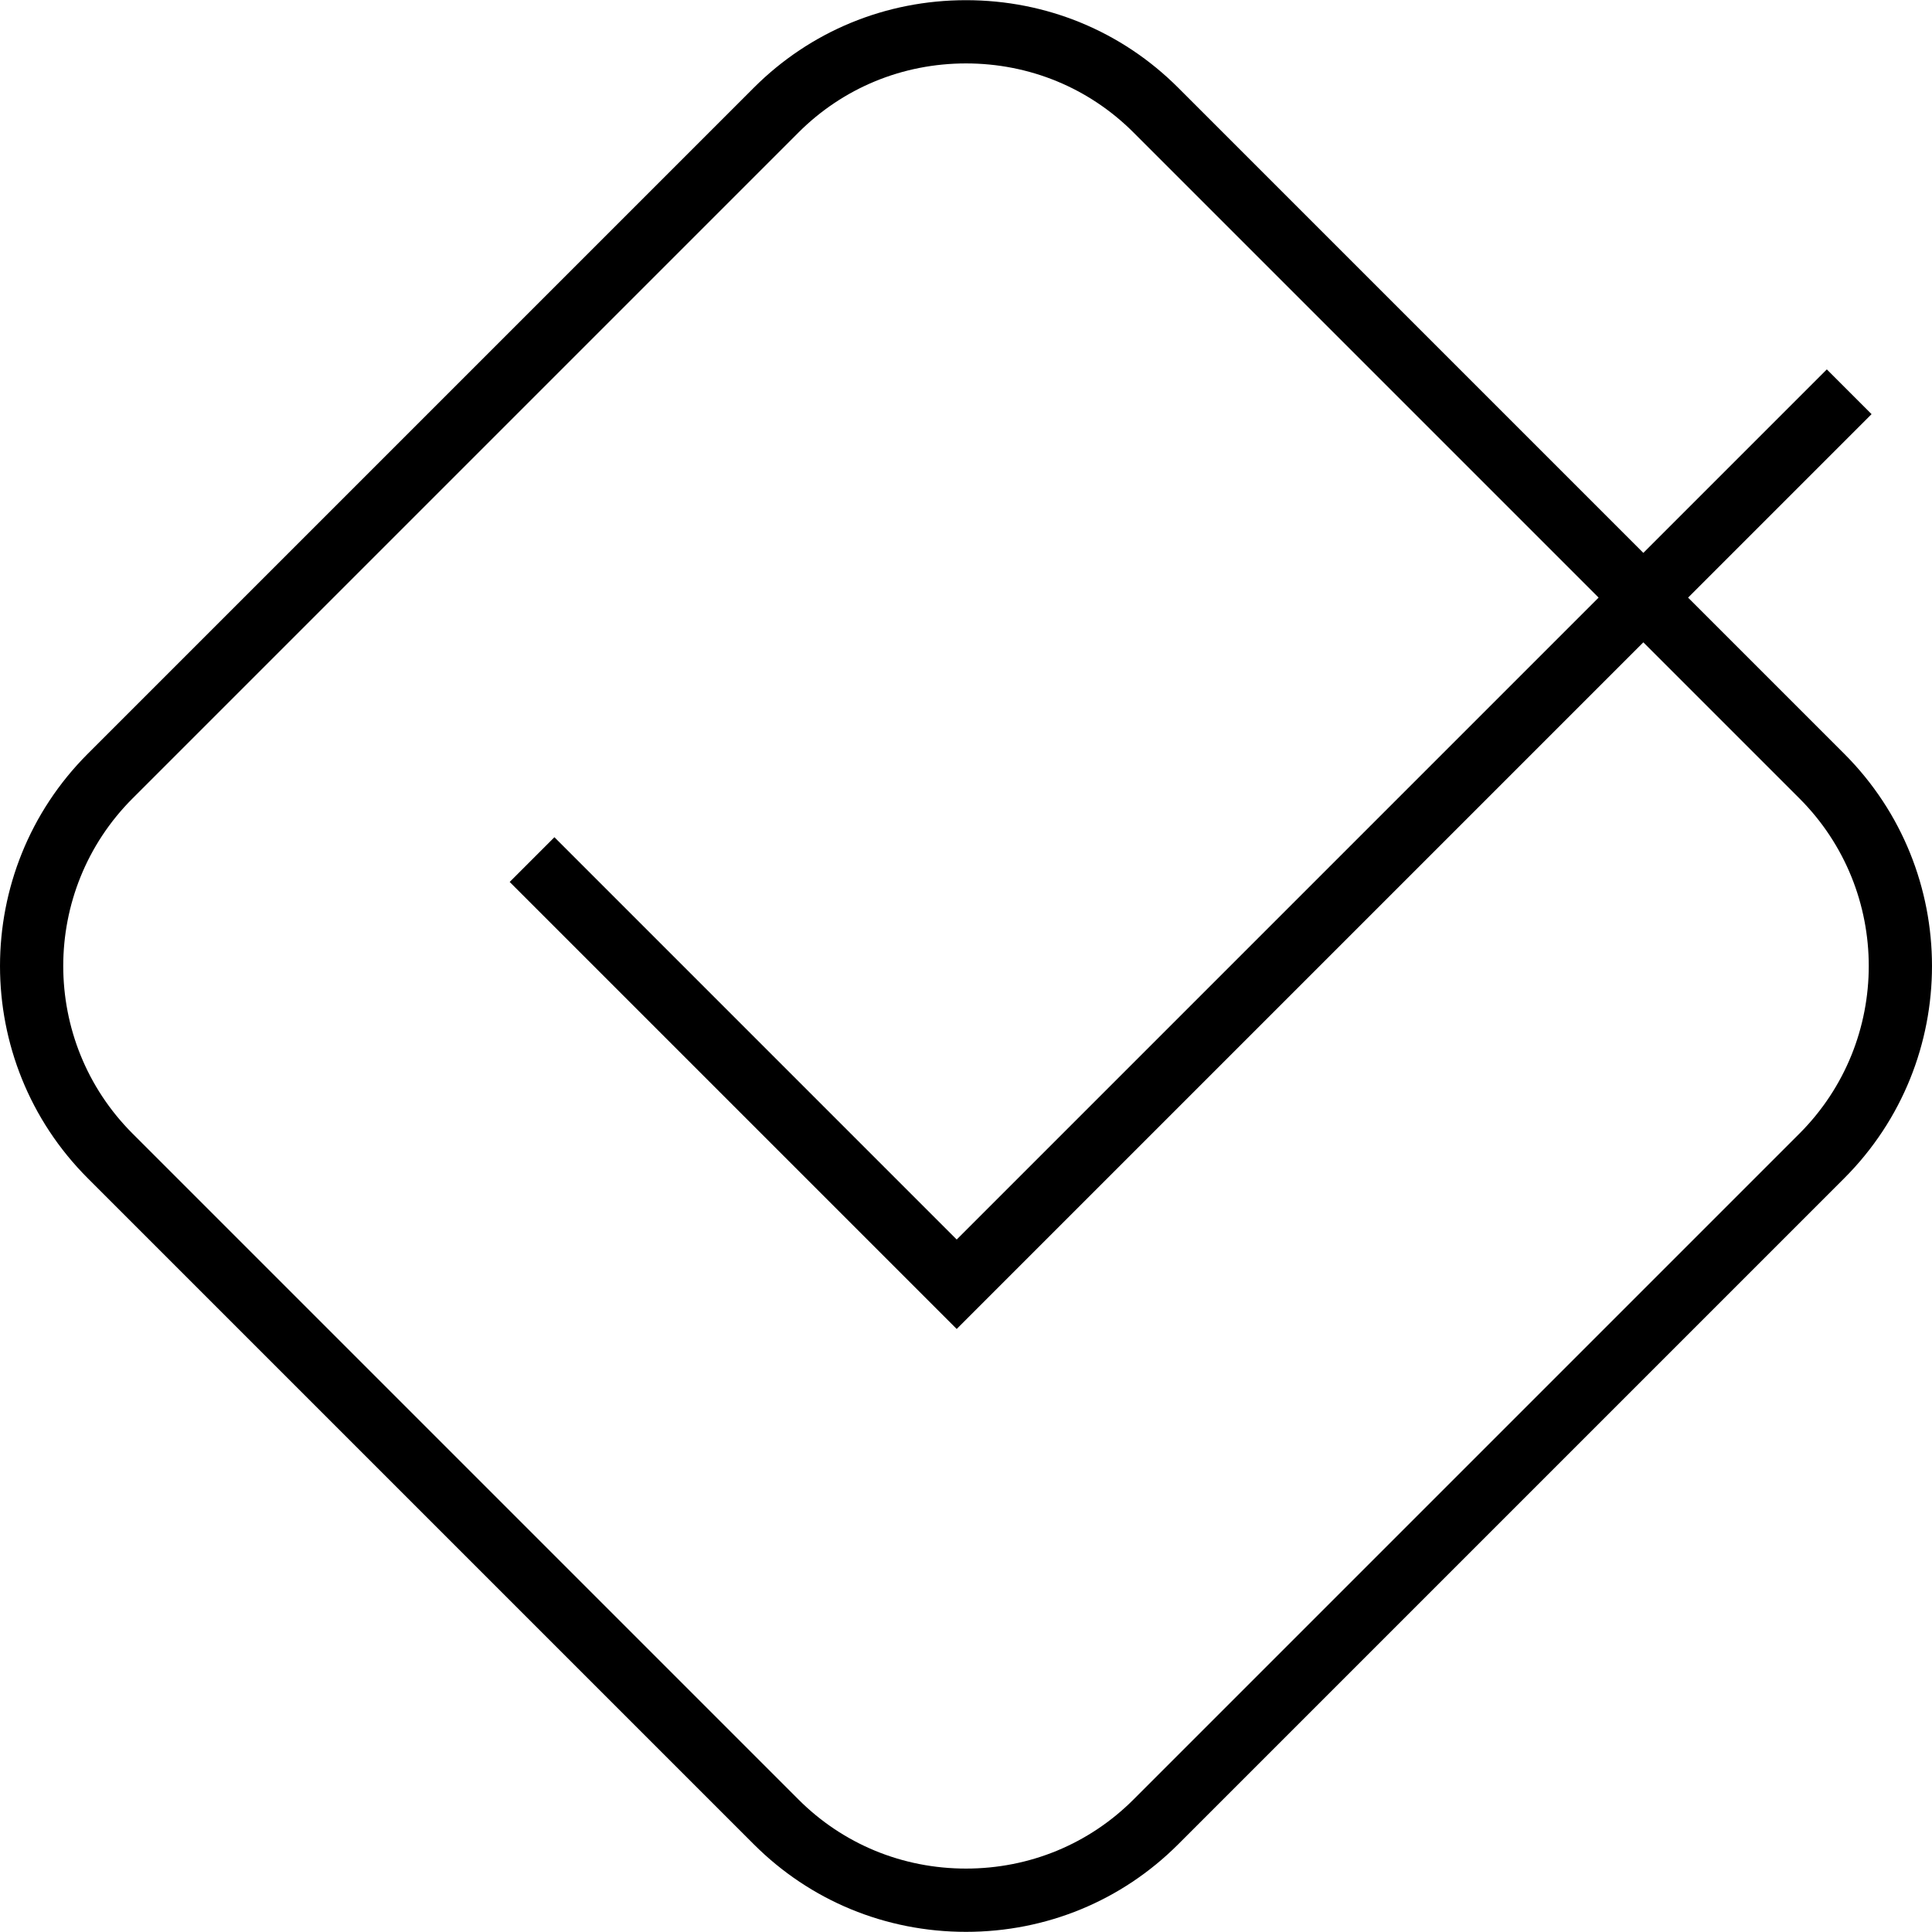 <?xml version="1.0" encoding="utf-8"?>
<!-- Generator: Adobe Illustrator 18.1.1, SVG Export Plug-In . SVG Version: 6.00 Build 0)  -->
<svg version="1.1" id="ui_include" xmlns="http://www.w3.org/2000/svg" xmlns:xlink="http://www.w3.org/1999/xlink" x="0px"
	 y="0px" viewBox="0 0 64 64" enable-background="new 0 0 64 64" xml:space="preserve">
<path d="M61.092,24.969l-5.172-5.172l6.078-6.078l-1.482-1.482l-6.078,6.078L39.031,2.908C37.16,1.036,34.663,0.006,32,0.006
	s-5.159,1.03-7.031,2.902L2.908,24.969c-3.877,3.877-3.877,10.186,0,14.063l22.061,22.061c1.872,1.872,4.368,2.902,7.031,2.902
	s5.159-1.03,7.031-2.902l22.061-22.061C64.969,35.154,64.969,28.846,61.092,24.969z M59.61,37.55L37.549,59.611
	c-1.476,1.476-3.446,2.288-5.549,2.288s-4.074-0.812-5.549-2.288L4.39,37.55c-3.06-3.061-3.06-8.039,0-11.1L26.451,4.389
	C27.927,2.914,29.897,2.101,32,2.101s4.074,0.812,5.549,2.288l15.407,15.407L31.692,41.061L18.366,27.734l-1.482,1.482
	l14.808,14.808l22.746-22.746l5.172,5.172C62.67,29.511,62.67,34.489,59.61,37.55z"/>
</svg>
